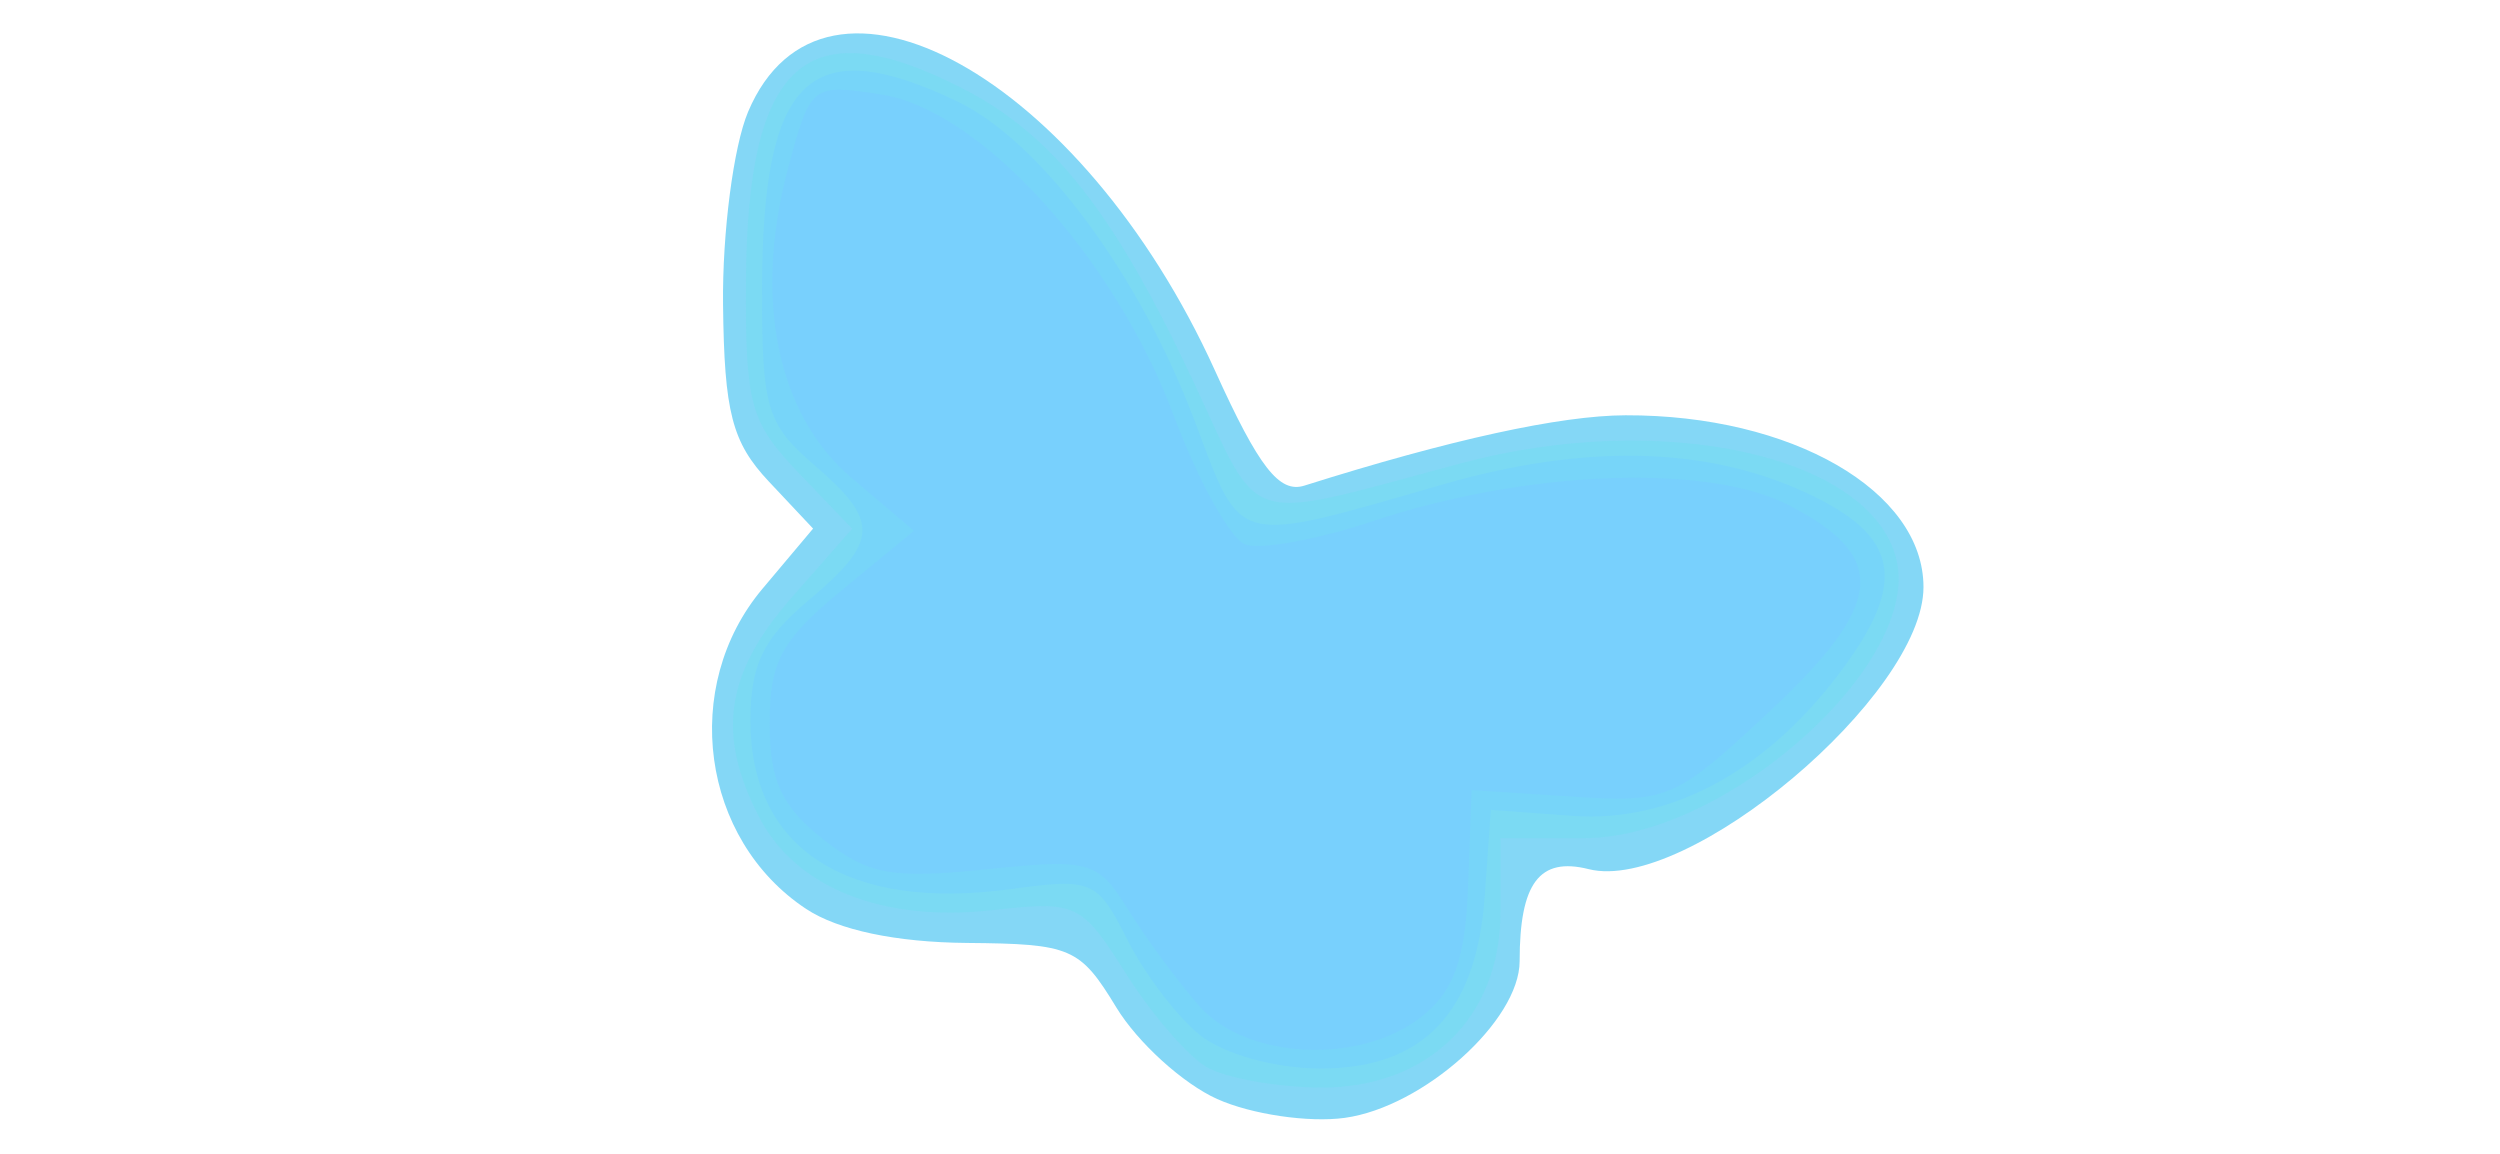 <?xml version="1.0" encoding="UTF-8" standalone="no"?>
<!-- Created with Inkscape (http://www.inkscape.org/) -->

<svg
   xmlns:dc="http://purl.org/dc/elements/1.1/"
   xmlns:cc="http://creativecommons.org/ns#"
   xmlns:rdf="http://www.w3.org/1999/02/22-rdf-syntax-ns#"
   xmlns:svg="http://www.w3.org/2000/svg"
   xmlns="http://www.w3.org/2000/svg"
   xmlns:sodipodi="http://sodipodi.sourceforge.net/DTD/sodipodi-0.dtd"
   xmlns:inkscape="http://www.inkscape.org/namespaces/inkscape"
   width="130"
   height="60"
   id="svg2"
   version="1.1"
   inkscape:version="0.48.4 r9939"
   sodipodi:docname="solution_icon_biz-transform_hover.svg">
  <defs
     id="defs4" />
  <sodipodi:namedview
     id="base"
     pagecolor="#ffffff"
     bordercolor="#666666"
     borderopacity="1.0"
     inkscape:pageopacity="0.0"
     inkscape:pageshadow="2"
     inkscape:zoom="7.9195959"
     inkscape:cx="39.429625"
     inkscape:cy="29.80393"
     inkscape:document-units="px"
     inkscape:current-layer="layer1"
     showgrid="false"
     fit-margin-top="0"
     fit-margin-left="0"
     fit-margin-right="0"
     fit-margin-bottom="0"
     inkscape:window-width="1366"
     inkscape:window-height="705"
     inkscape:window-x="-8"
     inkscape:window-y="-8"
     inkscape:window-maximized="1" />
  <g
     inkscape:label="Layer 1"
     inkscape:groupmode="layer"
     id="layer1"
     transform="translate(-523.286,-695.291)">
    <path
       inkscape:connector-curvature="0"
       id="path3915"
       d="m 586.578,752.44 c -1.777,-0.799 -4.135,-2.94 -5.241,-4.759 -1.894,-3.114 -2.346,-3.31 -7.77,-3.357 -3.689,-0.032 -6.692,-0.667 -8.355,-1.764 -5.468,-3.609 -6.555,-11.57 -2.275,-16.657 l 2.629,-3.125 -2.303,-2.451 c -1.913,-2.036 -2.316,-3.595 -2.379,-9.202 -0.042,-3.713 0.543,-8.219 1.3,-10.014 3.919,-9.29 17.343,-1.852 24.283,13.455 2.278,5.025 3.34,6.39 4.647,5.977 7.586,-2.394 13.306,-3.647 16.7,-3.657 8.631,-0.026 15.493,3.932 15.493,8.935 0,5.607 -12.282,15.952 -17.412,14.665 -2.561,-0.643 -3.588,0.727 -3.588,4.783 0,3.099 -5.006,7.586 -9.094,8.151 -1.873,0.259 -4.86,-0.182 -6.636,-0.981 z"
       style="fill:#84d7f6;fill-opacity:1" />
    <path
       inkscape:connector-curvature="0"
       id="path3913"
       d="m 586.029,750.779 c -0.979,-0.57 -2.864,-2.754 -4.189,-4.854 -2.327,-3.685 -2.568,-3.8 -6.954,-3.306 -5.702,0.643 -10.224,-1.161 -12.124,-4.835 -2.229,-4.31 -1.758,-7.492 1.691,-11.419 l 3.144,-3.58 -2.783,-2.905 c -2.521,-2.631 -2.779,-3.573 -2.739,-9.985 0.071,-11.419 3.13,-14.154 11.217,-10.029 4.765,2.431 7.922,6.441 12.102,15.375 3.548,7.581 2.343,7.222 13.883,4.136 10.433,-2.79 21.265,-0.407 22.616,4.974 1.357,5.405 -8.835,14.524 -16.233,14.524 l -4.35,0 0,3.864 c 0,5.47 -3.79,9.147 -9.386,9.106 -2.263,-0.017 -4.914,-0.496 -5.893,-1.066 z"
       style="fill:#7bdaf3;fill-opacity:1" />
    <path
       inkscape:connector-curvature="0"
       id="path3911"
       d="m 585.667,749.103 c -1.178,-0.95 -2.872,-3.181 -3.765,-4.957 -1.549,-3.081 -1.824,-3.201 -6.037,-2.624 -8.519,1.168 -13.556,-2.082 -13.556,-8.747 0,-2.909 0.656,-4.275 3,-6.247 3.692,-3.107 3.734,-4.118 0.294,-7.077 -2.457,-2.113 -2.704,-2.96 -2.69,-9.202 0.026,-10.965 2.483,-13.325 10.106,-9.708 4.362,2.07 9.51,8.992 12.403,16.674 2.466,6.55 1.943,6.418 12.887,3.267 7.314,-2.106 13.574,-1.984 18.75,0.366 5.054,2.294 5.498,4.701 1.771,9.588 -3.845,5.041 -8.772,7.647 -13.764,7.281 l -4.257,-0.312 -0.317,4.485 c -0.43,6.087 -3.219,8.992 -8.608,8.963 -2.339,-0.013 -4.988,-0.758 -6.218,-1.75 z"
       style="fill:#77d5f9;fill-opacity:1" />
    <path
       inkscape:connector-curvature="0"
       id="path3909"
       d="m 585.668,747.625 c -1.094,-1.238 -2.753,-3.48 -3.686,-4.983 -1.613,-2.598 -1.98,-2.704 -7.435,-2.144 -4.921,0.506 -6.129,0.28 -8.488,-1.589 -2.142,-1.697 -2.75,-3.026 -2.75,-6.009 0,-3.211 0.607,-4.33 3.75,-6.918 l 3.75,-3.088 -3.248,-2.759 c -3.879,-3.295 -5.112,-9.351 -3.284,-16.139 1.161,-4.31 1.215,-4.353 4.853,-3.786 5.127,0.799 12.112,8.464 15.174,16.651 1.275,3.408 2.951,6.44 3.725,6.737 0.774,0.297 3.741,-0.239 6.594,-1.191 8.002,-2.671 17.449,-3.039 21.686,-0.844 5.21,2.699 4.983,5.119 -1.005,10.72 -4.908,4.591 -5.289,4.755 -10.296,4.43 l -5.199,-0.337 -0.183,4.987 c -0.139,3.774 -0.713,5.415 -2.361,6.75 -3.154,2.554 -9.13,2.303 -11.597,-0.487 z"
       style="fill:#78d0fd" />
  </g>
</svg>
